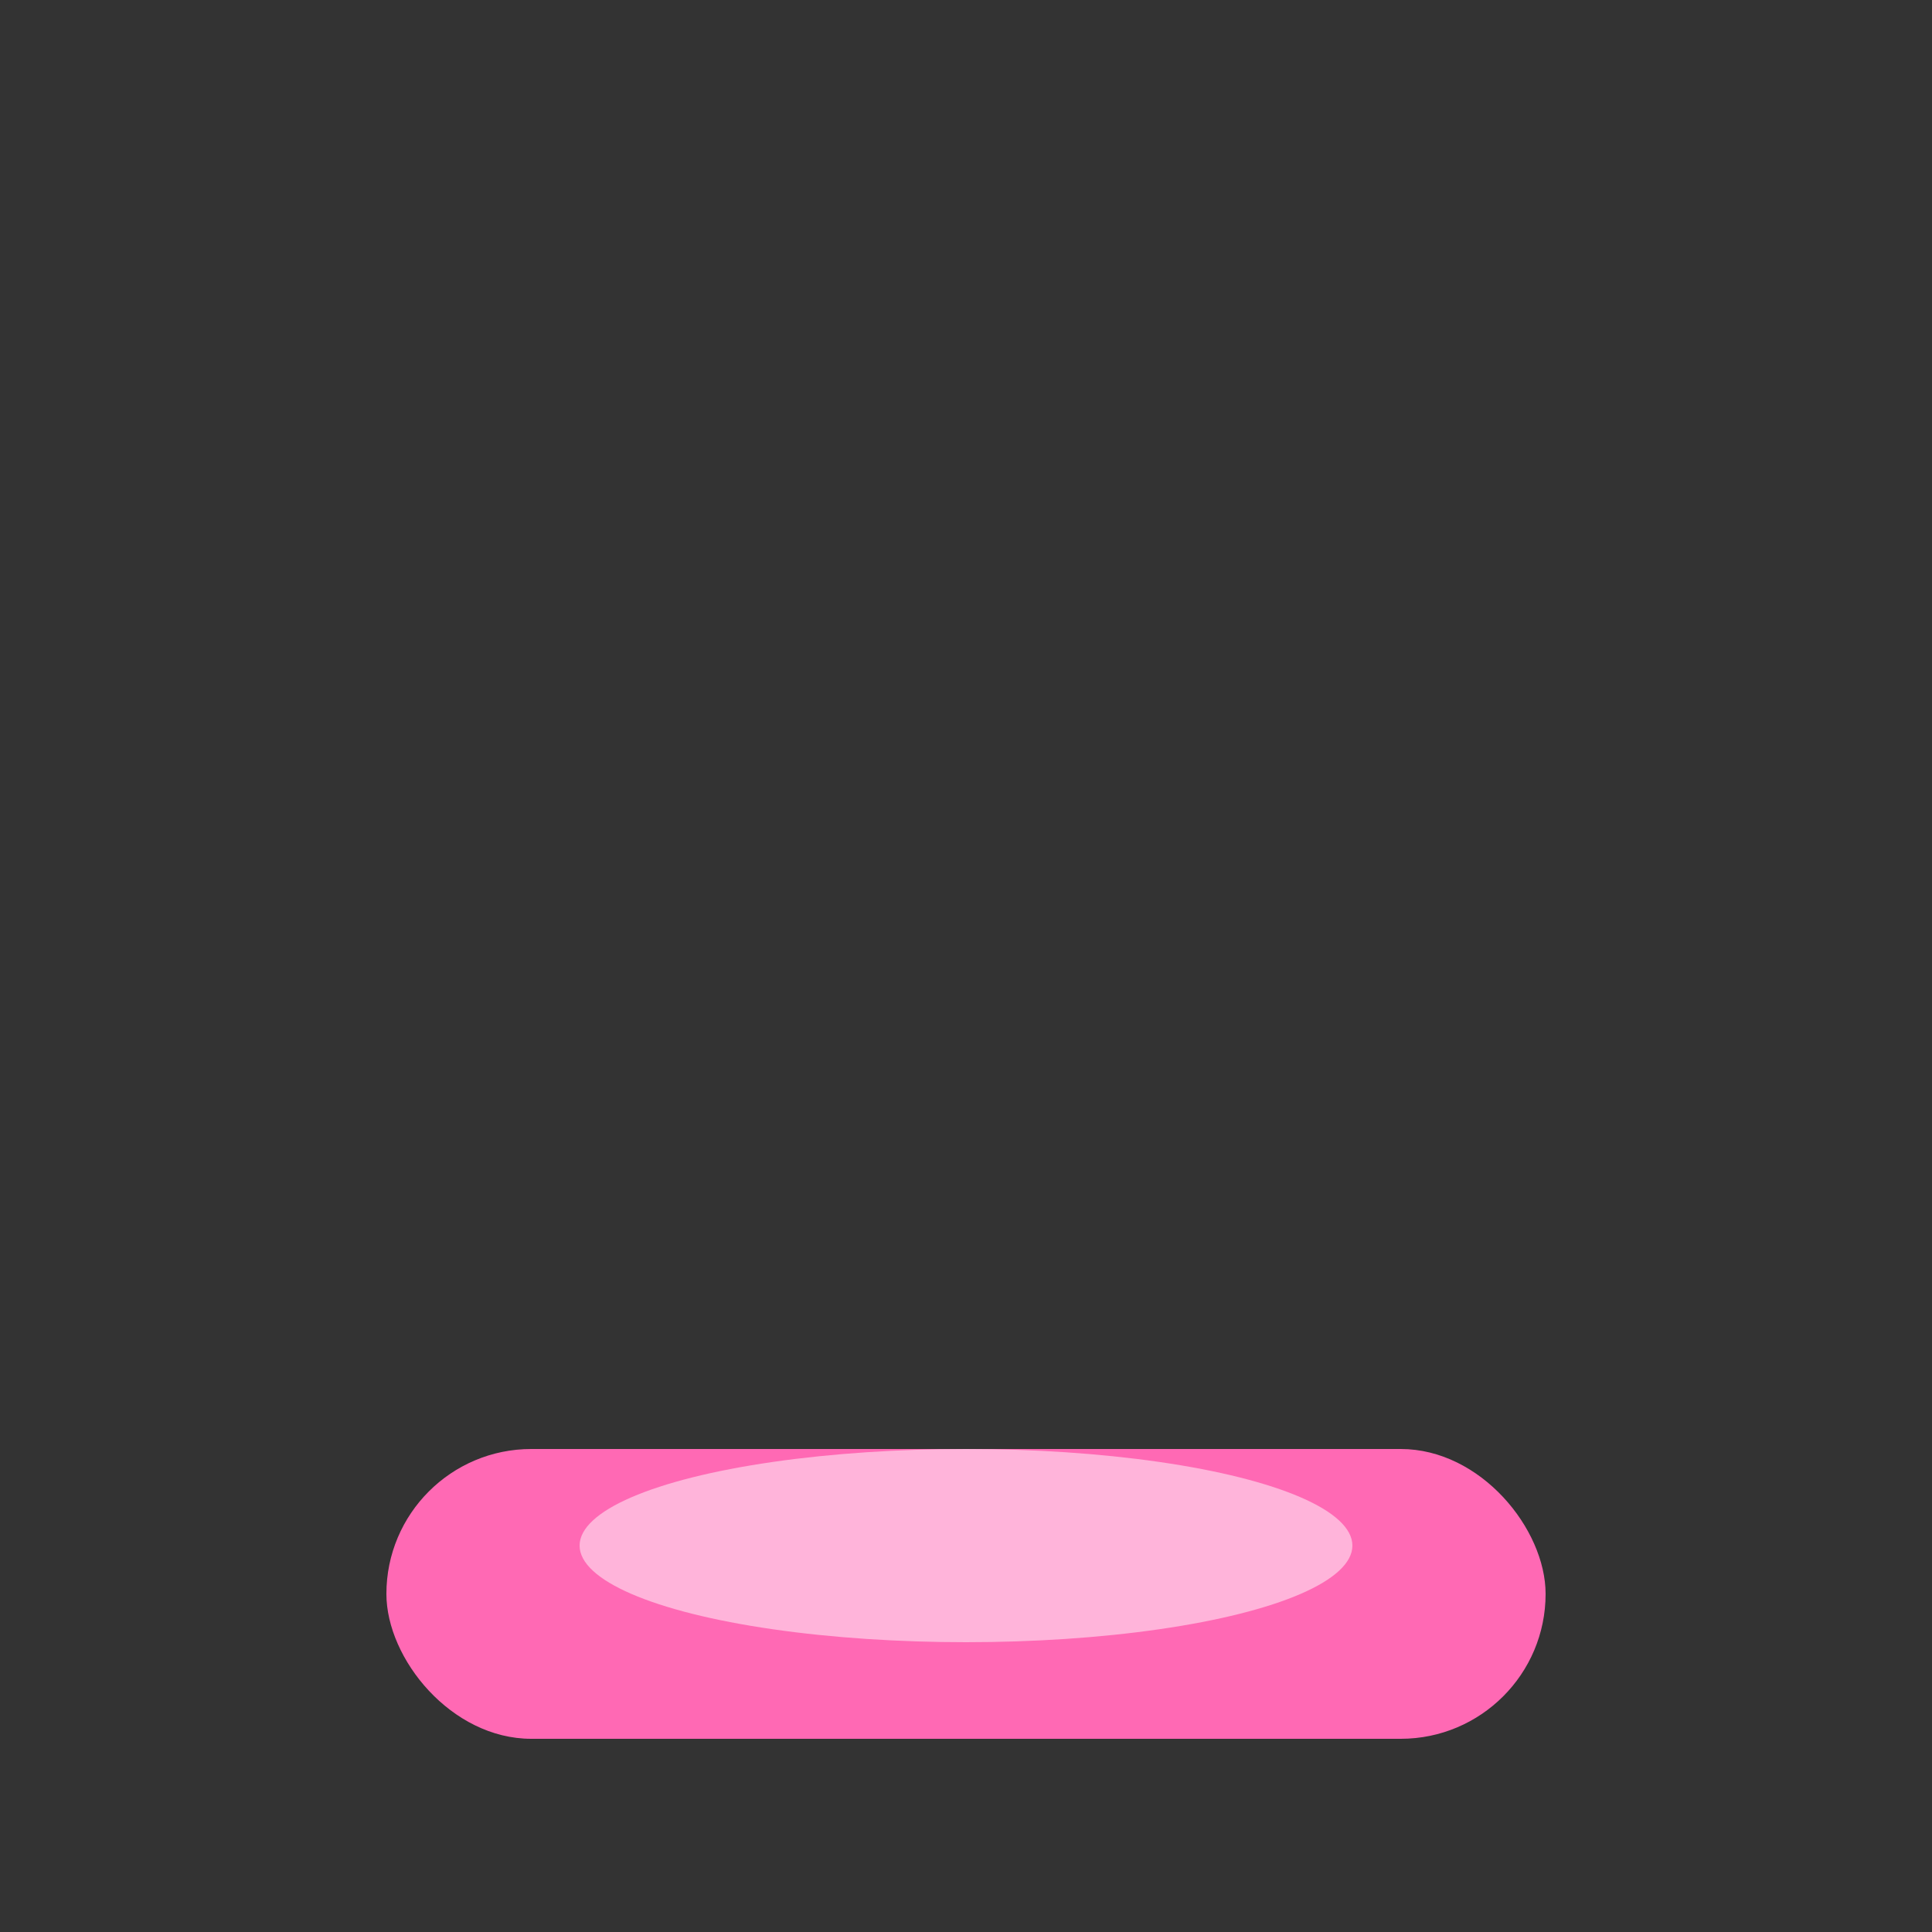 <svg xmlns="http://www.w3.org/2000/svg" width="40" height="40">
  <rect width="100%" height="100%" fill="#333333" stroke="none"/>
  <rect x="8" y="30" width="24" height="6" rx="3" fill="#FF69B4"/>
  <ellipse cx="20" cy="32" rx="8" ry="2" fill="#fff" opacity="0.5"/>
</svg>